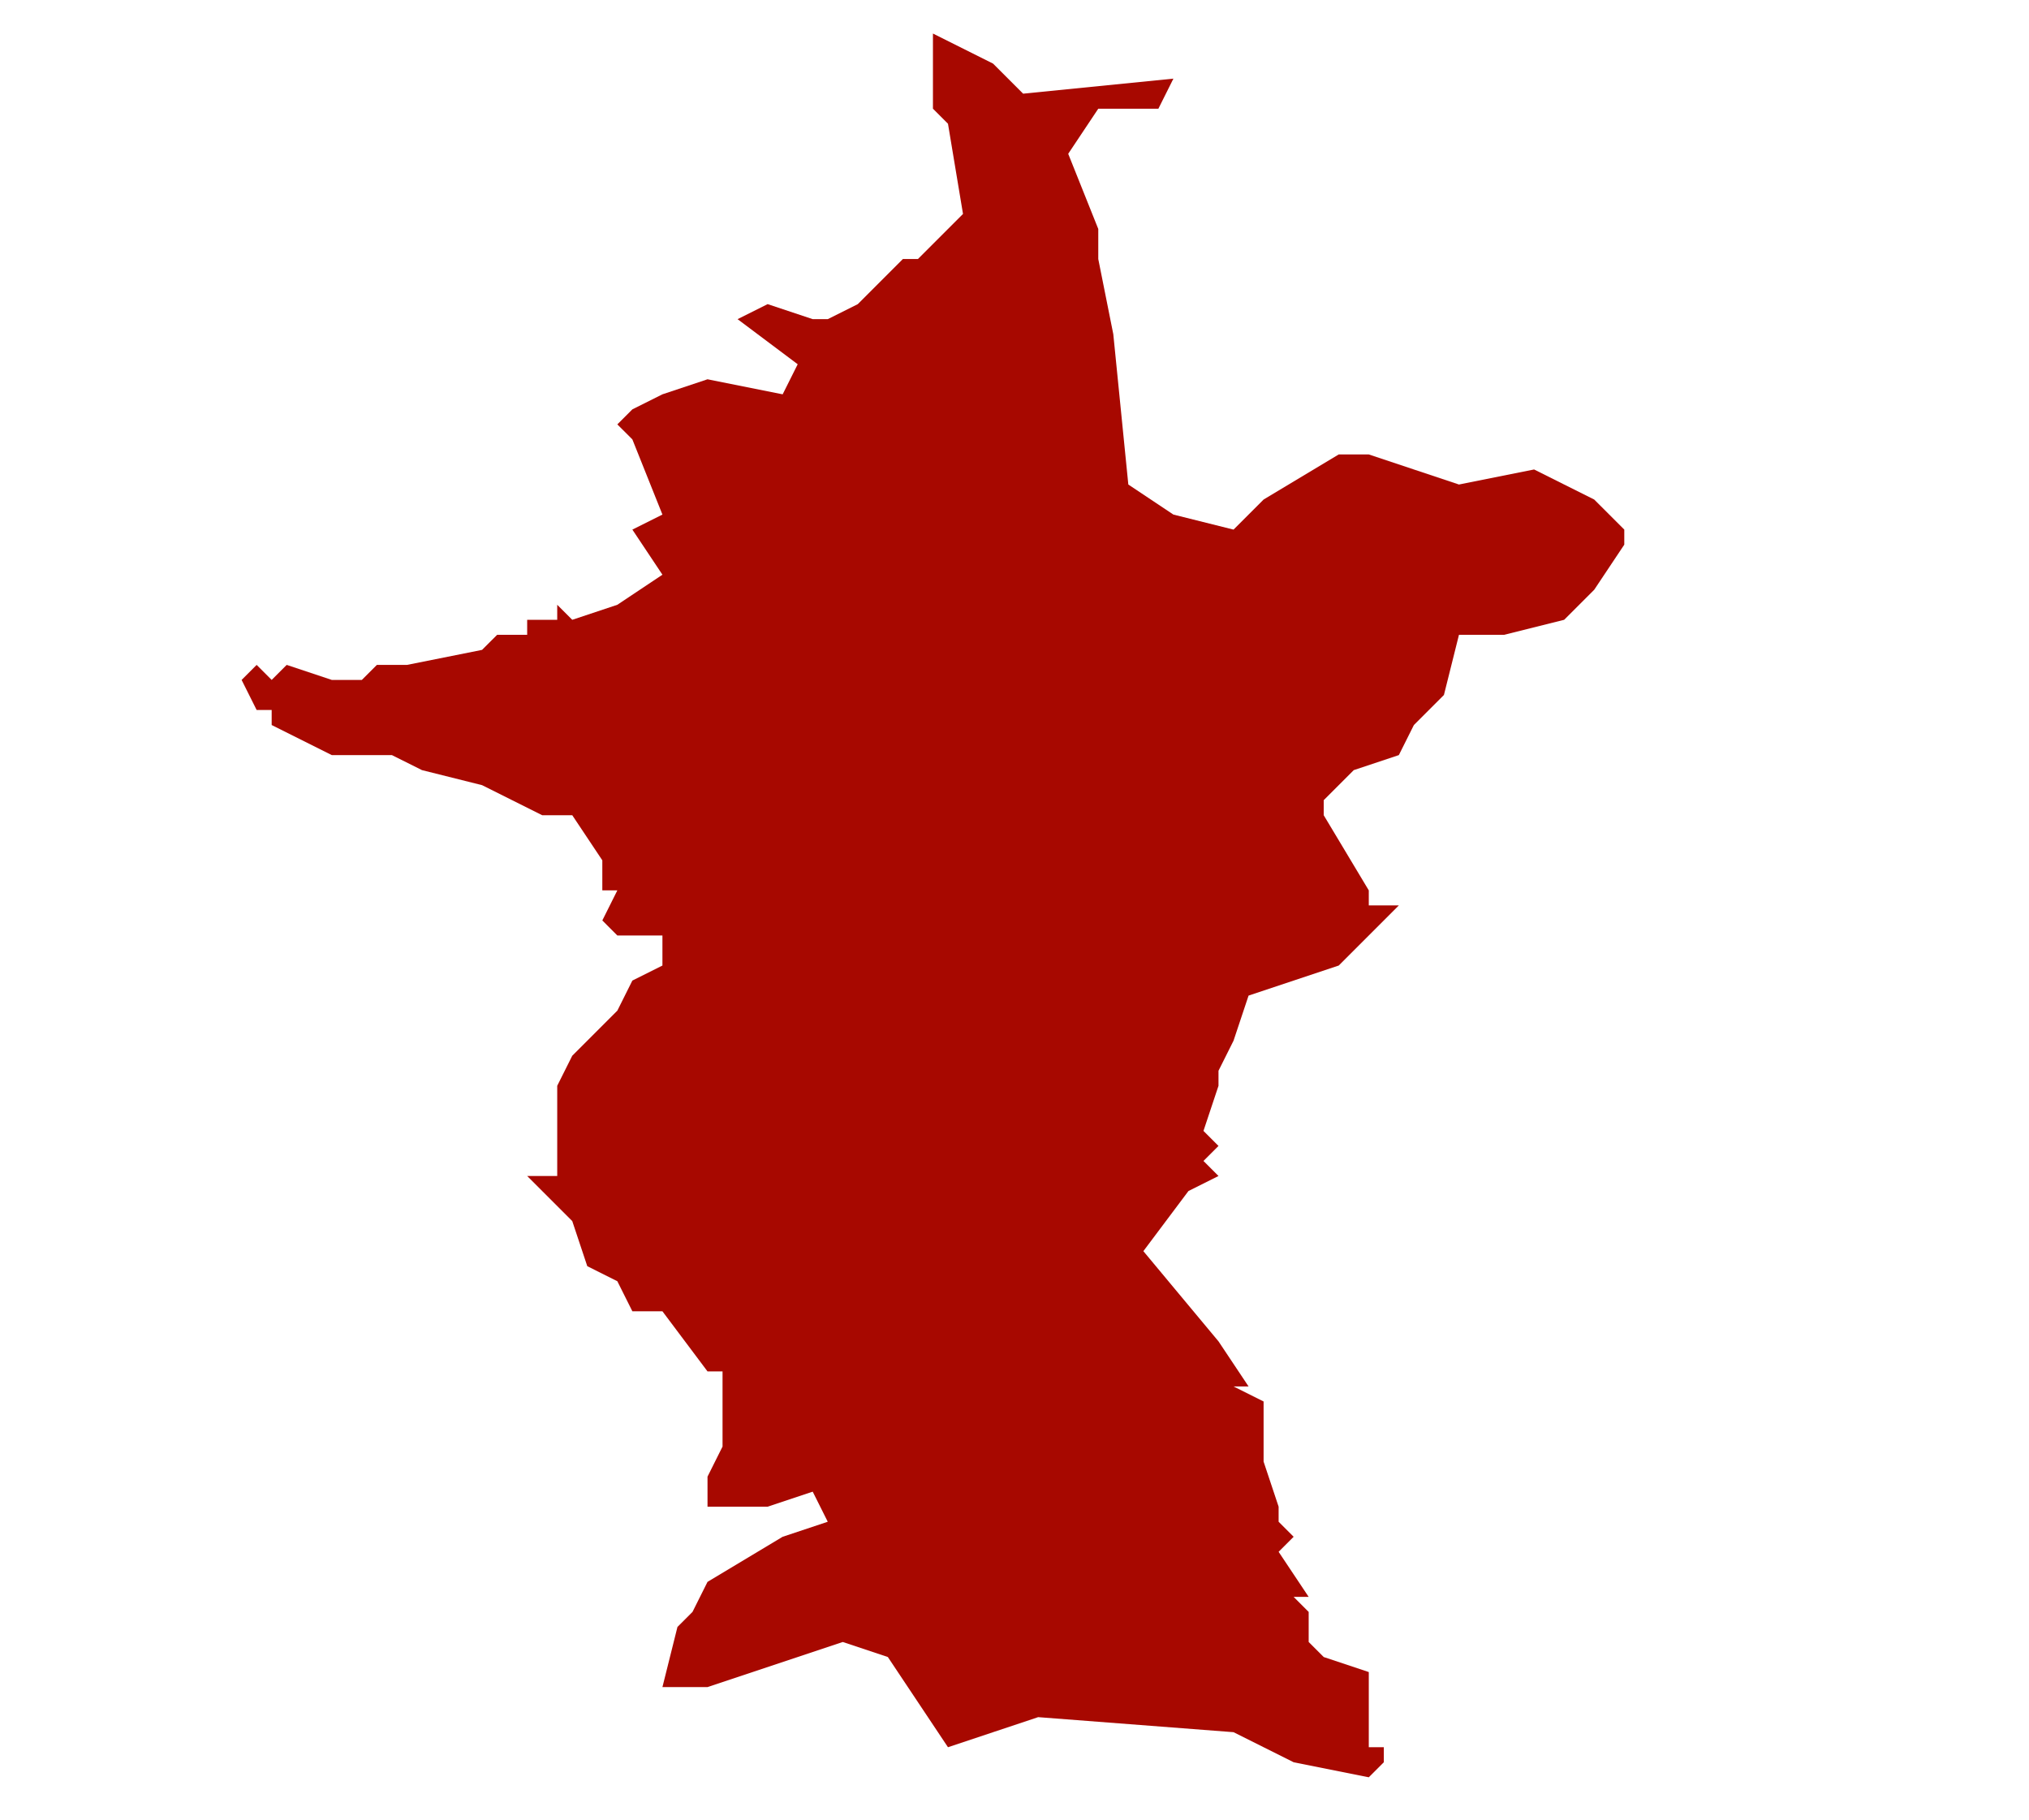 <?xml version="1.0" encoding="UTF-8"?>
<!DOCTYPE svg PUBLIC "-//W3C//DTD SVG 1.1//EN" "http://www.w3.org/Graphics/SVG/1.1/DTD/svg11.dtd">
<!-- Creator: CorelDRAW 2020 (64 Bit) -->
<svg xmlns="http://www.w3.org/2000/svg" xml:space="preserve" width="2067px" height="1854px" version="1.1" style="shape-rendering:geometricPrecision; text-rendering:geometricPrecision; image-rendering:optimizeQuality; fill-rule:evenodd; clip-rule:evenodd"
viewBox="0 0 2067 1854.39"
 xmlns:xlink="http://www.w3.org/1999/xlink"
 xmlns:xodm="http://www.corel.com/coreldraw/odm/2003">
 <defs>
  <style type="text/css">
   <![CDATA[
    .fil1 {fill:#222124}
    .fil0 {fill:#a70800}
   ]]>
  </style>
 </defs>
 <g id="Camada_x0020_1">
  <polygon class="fil0" points="-3254.46,-1009.64 -3194.25,-989.57 -3154.1,-989.57 -3113.97,-969.51 -3073.83,-949.44 -3033.69,-909.29 -3033.69,-869.15 -2993.55,-849.09 -2993.55,-768.8 -2893.2,-648.38 -2873.13,-568.11 -2873.13,-467.76 -2853.06,-407.54 -2873.13,-407.54 -2893.2,-367.41 -2913.27,-387.48 -2933.33,-367.41 -2933.33,-387.48 -2993.55,-387.48 -2993.55,-367.41 -2953.41,-347.34 -2973.48,-307.2 -2933.33,-287.13 -2933.33,-267.06 -2953.41,-246.99 -2953.41,-226.92 -2893.2,-226.92 -2913.27,-206.85 -2913.27,-143.3 -2893.2,-123.23 -2913.27,-83.08 -2873.13,-83.08 -2893.2,-63.01 -2913.27,-42.94 -2873.13,-22.88 -2893.2,-2.81 -2873.13,-2.81 -2873.13,17.26 -2893.2,17.26 -2893.2,37.33 -2973.48,37.33 -2993.55,77.48 -3033.69,117.61 -3033.69,157.75 -3073.83,157.75 -3113.97,177.82 -3113.97,338.38 -3134.04,358.44 -3174.17,338.38 -3194.25,358.44 -3214.32,338.38 -3214.32,378.52 -3234.39,438.74 -3314.66,478.87 -3314.66,519.01 -3334.74,559.15 -3314.66,619.36 -3394.95,579.22 -3435.08,639.43 -3455.16,619.36 -3475.23,579.22 -3555.5,579.22 -3615.72,639.43 -3696,639.43 -3716.07,659.5 -3776.27,699.63 -3836.49,679.57 -3876.62,699.63 -3896.69,679.57 -3876.62,659.5 -3896.69,639.43 -3896.69,599.29 -3916.76,579.22 -3916.76,539.08 -3896.69,519.01 -3997.04,458.8 -4017.11,418.66 -3976.98,318.32 -3936.83,278.17 -3876.62,137.68 -3916.76,97.54 -3936.83,37.33 -3896.69,-2.81 -3956.91,-2.81 -4037.18,-63.01 -3997.04,-123.23 -3956.91,-143.3 -3936.83,-186.78 -3876.62,-267.06 -3876.62,-327.27 -3836.49,-367.41 -3816.42,-407.54 -3736.14,-427.62 -3696,-467.76 -3615.72,-507.9 -3575.58,-527.96 -3555.5,-527.96 -3495.3,-507.9 -3475.23,-507.9 -3435.08,-487.83 -3374.88,-507.9 -3334.74,-487.83 -3334.74,-507.9 -3274.52,-487.83 -3274.52,-467.76 -3254.46,-487.83 -3254.46,-548.04 -3314.66,-548.04 -3314.66,-588.18 -3354.81,-608.25 -3354.81,-648.38 -3374.88,-648.38 -3435.08,-688.53 -3435.08,-728.67 -3455.16,-728.67 -3495.3,-748.73 -3475.23,-788.87 -3515.36,-829.02 -3515.36,-869.15 -3595.65,-909.29 -3575.58,-929.36 -3615.72,-969.51 -3595.65,-1009.64 -3515.36,-969.51 -3415.02,-969.51 -3374.88,-989.57 -3354.81,-969.51 -3314.66,-1009.64 "/>
  <path class="fil1" d="M-3065.47 384.56c2.97,1.98 8.81,3.54 14.16,3.54 13.09,0 19.42,-7.41 19.42,-15.97 0,-8.15 -4.77,-12.67 -14.15,-16.29 -7.66,-2.97 -11.03,-5.52 -11.03,-10.71 0,-3.78 2.88,-8.31 10.45,-8.31 5.02,0 8.73,1.65 10.54,2.64l1.97 -5.85c-2.47,-1.4 -6.58,-2.72 -12.26,-2.72 -10.79,0 -17.95,6.43 -17.95,15.07 0,7.82 5.6,12.51 14.66,15.72 7.48,2.88 10.45,5.84 10.45,11.03 0,5.6 -4.28,9.46 -11.61,9.46 -4.94,0 -9.63,-1.64 -12.84,-3.62l-1.81 6.01zm85.6 -26.42l-18.27 0 0 5.76 11.28 0 0 16.55c-1.65,0.82 -4.86,1.48 -9.55,1.48 -12.92,0 -21.4,-8.32 -21.4,-22.39 0,-13.91 8.81,-22.31 22.31,-22.31 5.59,0 9.3,1.07 12.26,2.39l1.73 -5.84c-2.39,-1.16 -7.41,-2.56 -13.83,-2.56 -18.6,0 -29.96,12.1 -30.04,28.65 0,8.64 2.96,16.05 7.73,20.66 5.44,5.18 12.35,7.32 20.75,7.32 7.49,0 13.82,-1.89 17.03,-3.04l0 -26.67zm33.42 -27.25c-14.81,0 -25.76,11.53 -25.76,29.14 0,16.79 10.29,28.15 24.94,28.15 14.16,0 25.76,-10.12 25.76,-29.22 0,-16.46 -9.79,-28.07 -24.94,-28.07zm-0.33 5.85c11.94,0 17.7,11.52 17.7,22.55 0,12.6 -6.42,23.05 -17.78,23.05 -11.28,0 -17.7,-10.62 -17.7,-22.47 0,-12.18 5.93,-23.13 17.78,-23.13z"/>
  <polygon class="fil0" points="-1505.54,-1391.46 -1471.91,-1391.46 -1471.91,-1374.65 -1455.11,-1374.65 -1404.67,-1425.08 -1421.48,-1391.46 -1404.67,-1374.65 -1387.85,-1425.08 -1354.23,-1408.28 -1337.42,-1425.08 -1303.8,-1408.28 -1286.98,-1425.08 -1270.17,-1408.28 -1253.37,-1425.08 -1236.55,-1408.28 -1186.11,-1391.46 -1152.49,-1341.02 -1135.68,-1341.02 -1118.86,-1357.84 -1118.86,-1324.22 -1068.43,-1324.22 -1085.24,-1307.4 -1102.06,-1273.78 -1085.24,-1273.78 -1085.24,-1240.15 -1068.43,-1256.96 -1051.62,-1223.34 -1034.81,-1240.15 -1017.99,-1223.34 -1017.99,-1206.53 -984.37,-1189.72 -1001.19,-1156.1 -967.56,-1139.28 -967.56,-1105.66 -950.75,-1122.47 -950.75,-1105.66 -900.31,-1072.03 -866.68,-1088.85 -833.07,-1055.22 -816.25,-1072.03 -816.25,-1088.85 -799.44,-1072.03 -782.63,-1088.85 -782.63,-1105.66 -765.82,-1088.85 -765.82,-1105.66 -732.2,-1072.03 -698.57,-1072.03 -698.57,-1038.41 -664.94,-1038.41 -631.33,-1004.79 -631.33,-971.16 -614.51,-954.35 -631.33,-870.29 -597.7,-937.54 -597.7,-903.92 -580.89,-870.29 -564.07,-836.67 -513.64,-836.67 -530.46,-819.86 -496.83,-819.86 -480.02,-803.05 -412.77,-786.23 -412.77,-752.61 -395.96,-735.8 -395.96,-702.18 -328.71,-651.74 -345.53,-618.12 -311.9,-584.49 -328.71,-567.68 -261.46,-534.05 -261.46,-500.44 -227.84,-466.81 -244.65,-433.18 -211.03,-416.38 -194.22,-416.38 -194.22,-382.75 -143.79,-349.13 -126.97,-349.13 -126.97,-315.5 -93.34,-298.69 -93.34,-265.07 -42.91,-265.07 -42.91,-214.63 -59.72,-197.82 -59.72,-214.63 -110.15,-231.45 -110.15,-214.63 -143.79,-231.45 -194.22,-214.63 -227.84,-231.45 -244.65,-231.45 -295.09,-248.25 -311.9,-248.25 -345.53,-231.45 -412.77,-197.82 -446.4,-164.2 -513.64,-147.38 -530.46,-113.76 -564.07,-80.14 -564.07,-29.71 -614.51,37.54 -631.33,71.16 -664.94,87.98 -698.57,138.42 -799.44,121.6 -866.68,205.66 -1001.19,205.66 -1017.99,222.48 -1017.99,239.29 -1051.62,272.91 -1034.81,289.72 -1034.81,306.53 -1051.62,289.72 -1051.62,306.53 -1085.24,340.16 -1102.06,390.59 -1102.06,373.78 -1169.3,356.97 -1202.93,340.16 -1202.93,356.97 -1236.55,373.78 -1286.98,356.97 -1337.42,272.91 -1371.04,272.91 -1421.48,222.48 -1488.73,222.48 -1505.54,205.66 -1539.17,205.66 -1572.78,222.48 -1572.78,239.29 -1606.41,222.48 -1656.85,239.29 -1673.65,239.29 -1707.28,205.66 -1757.72,172.04 -1656.85,-853.48 "/>
  <path class="fil1" d="M-2080.28 -228.05l7.16 0 0 -24.03 6.75 0c6.5,0.24 9.46,3.13 11.11,10.78 1.56,6.92 2.8,11.69 3.7,13.25l7.41 0c-1.15,-2.14 -2.47,-7.49 -4.28,-15.22 -1.31,-5.77 -3.87,-9.72 -8.15,-11.2l0 -0.25c5.85,-1.97 10.46,-6.83 10.46,-14.15 0,-4.28 -1.57,-8.07 -4.37,-10.54 -3.45,-3.13 -8.39,-4.52 -16.05,-4.52 -4.93,0 -10.12,0.41 -13.74,1.15l0 54.73zm7.16 -49.71c1.15,-0.33 3.62,-0.66 7.08,-0.66 7.57,0.08 12.76,3.21 12.76,10.37 0,6.34 -4.86,10.54 -12.52,10.54l-7.32 0 0 -20.25zm37.12 -5.76l0 55.47 7.16 0 0 -55.47 -7.16 0zm42.14 -0.91c-14.81,0 -25.76,11.52 -25.76,29.14 0,16.79 10.29,28.15 24.94,28.15 14.16,0 25.76,-10.13 25.76,-29.22 0,-16.46 -9.79,-28.07 -24.94,-28.07zm-0.32 5.84c11.93,0 17.69,11.53 17.69,22.56 0,12.59 -6.42,23.04 -17.78,23.04 -11.27,0 -17.69,-10.61 -17.69,-22.47 0,-12.18 5.92,-23.13 17.78,-23.13zm69.14 50.54l19.83 -55.47 -7.65 0 -9.38 27.41c-2.47,7.24 -4.78,14.24 -6.34,20.66l-0.17 0c-1.48,-6.51 -3.54,-13.26 -5.92,-20.75l-8.65 -27.32 -7.73 0 18.11 55.47 7.9 0zm54.57 -31.93l-21.57 0 0 -17.54 22.8 0 0 -6 -29.96 0 0 55.47 31.2 0 0 -6.01 -24.04 0 0 -20 21.57 0 0 -5.92zm11.77 31.93l7.16 0 0 -24.03 6.75 0c6.5,0.24 9.47,3.13 11.11,10.78 1.57,6.92 2.8,11.69 3.71,13.25l7.4 0c-1.15,-2.14 -2.47,-7.49 -4.28,-15.22 -1.31,-5.77 -3.86,-9.72 -8.15,-11.2l0 -0.25c5.85,-1.97 10.46,-6.83 10.46,-14.15 0,-4.28 -1.57,-8.07 -4.36,-10.54 -3.46,-3.13 -8.4,-4.52 -16.05,-4.52 -4.94,0 -10.13,0.41 -13.75,1.15l0 54.73zm7.16 -49.71c1.15,-0.33 3.62,-0.66 7.08,-0.66 7.57,0.08 12.76,3.21 12.76,10.37 0,6.34 -4.86,10.54 -12.51,10.54l-7.33 0 0 -20.25zm37.12 49.55c3.62,0.41 7.9,0.66 13.01,0.66 10.78,0 19.34,-2.8 24.53,-7.99 5.18,-5.1 7.98,-12.51 7.98,-21.56 0,-8.97 -2.88,-15.39 -7.82,-19.92 -4.86,-4.53 -12.18,-6.91 -22.47,-6.91 -5.68,0 -10.86,0.49 -15.23,1.15l0 54.57zm7.16 -49.31c1.9,-0.41 4.7,-0.74 8.4,-0.74 15.14,0 22.55,8.32 22.47,21.41 0,14.98 -8.31,23.54 -23.62,23.54 -2.8,0 -5.44,-0.09 -7.25,-0.42l0 -43.79zm76.39 17.54l-21.57 0 0 -17.54 22.8 0 0 -6 -29.96 0 0 55.47 31.2 0 0 -6.01 -24.04 0 0 -20 21.57 0 0 -5.92z"/>
  <polygon class="fil0" points="3928.65,-902.51 3928.65,-902.51 3911.82,-818.45 3911.82,-768.01 3895.03,-751.2 3911.82,-734.39 3945.44,-717.58 3945.44,-616.71 3979.07,-616.71 3995.9,-583.09 4029.53,-566.28 4012.7,-549.46 4063.11,-532.65 4079.95,-532.65 4096.74,-515.84 4130.37,-515.84 4130.37,-532.65 4180.83,-532.65 4197.62,-499.02 4214.45,-499.02 4248.08,-482.22 4248.08,-465.4 4264.87,-414.97 4298.5,-398.15 4315.33,-364.53 4315.33,-381.34 4382.54,-330.9 4416.17,-330.9 4416.17,-347.72 4466.63,-347.72 4466.63,-364.53 4517.05,-364.53 4550.67,-381.34 4567.51,-398.15 4567.51,-431.78 4651.55,-482.22 4685.18,-381.34 4668.34,-297.28 4634.72,-129.16 4685.18,-78.73 4701.97,-61.92 4769.22,-61.92 4802.85,-45.11 4802.85,5.33 4786.06,72.58 4802.85,106.2 4819.68,55.77 4836.47,38.95 4870.1,-11.48 4903.73,-28.29 4954.15,-28.29 4970.98,-45.11 5021.4,-95.54 5055.02,-95.54 5055.02,-129.16 5122.28,-129.16 5122.28,-112.35 5139.11,-95.54 5206.36,-112.35 5206.36,-129.16 5290.41,-129.16 5307.2,-145.98 5307.2,-129.16 5324.03,-162.79 5357.66,-162.79 5357.66,-179.6 5391.29,-196.41 5424.91,-196.41 5458.54,-179.6 5475.33,-145.98 5525.75,-78.73 5525.75,55.77 5542.58,106.2 5525.75,156.64 5424.91,223.88 5475.33,223.88 5525.75,190.26 5559.37,190.26 5576.21,223.88 5609.83,240.69 5609.83,324.75 5626.5,374.82 5626.5,492.81 5593,476.06 5576.21,492.87 5559.37,509.69 5508.96,526.5 5492.12,560.12 5458.54,593.74 5307.2,593.74 5290.41,560.12 5256.78,560.12 5223.15,610.56 5223.15,627.37 5206.36,660.99 5206.36,677.81 5189.53,677.81 5206.36,677.81 5189.53,694.62 5189.53,711.43 5139.11,745.05 5139.11,778.68 5122.28,795.49 5071.86,795.49 5038.23,829.11 5021.4,812.3 4987.77,829.11 4903.73,829.11 4836.47,795.49 4769.22,745.05 4769.22,711.43 4752.43,694.62 4752.43,660.99 4685.18,644.18 4668.34,627.37 4634.72,627.37 4651.55,610.56 4601.13,610.56 4584.3,576.93 4567.51,543.3 4567.51,509.69 4533.88,576.93 4550.67,492.87 4533.88,476.06 4533.88,442.43 4500.25,408.82 4466.63,408.82 4466.63,375.19 4433,375.19 4399.38,341.57 4399.38,358.38 4382.54,341.57 4382.54,358.38 4365.75,375.19 4348.92,358.38 4348.92,375.19 4332.12,392 4298.5,358.38 4264.87,375.19 4214.45,341.57 4214.45,324.75 4197.62,341.57 4197.62,307.95 4163.99,291.13 4180.83,257.51 4147.2,240.69 4147.2,223.88 4130.37,207.08 4113.57,223.88 4096.74,190.26 4079.95,207.08 4079.95,173.45 4063.11,173.45 4079.95,139.82 4096.74,123.01 4046.32,123.01 4046.32,89.39 4029.53,106.2 4012.7,106.2 3979.07,55.77 3928.65,38.95 3911.82,22.14 3895.03,38.95 3878.19,22.14 3861.4,38.95 3827.77,22.14 3810.94,38.95 3777.36,22.14 3760.52,72.58 3743.73,55.77 3760.52,22.14 3710.1,72.58 3693.28,72.58 3693.28,55.77 3659.66,55.77 "/>
  <path class="fil1" d="M3435.07 -850.71c-2.88,1.4 -7.33,2.3 -11.69,2.3 -13.5,0 -21.32,-8.72 -21.32,-22.3 0,-14.57 8.64,-22.88 21.65,-22.88 4.61,0 8.48,0.98 11.19,2.3l1.73 -5.84c-1.89,-0.99 -6.25,-2.47 -13.17,-2.47 -17.2,0 -28.97,11.77 -28.97,29.13 0,18.19 11.77,28.07 27.41,28.07 6.75,0 12.02,-1.32 14.65,-2.63l-1.48 -5.68zm31.19 -48.89c-14.81,0 -25.76,11.52 -25.76,29.13 0,16.8 10.29,28.15 24.94,28.15 14.16,0 25.76,-10.12 25.76,-29.22 0,-16.46 -9.79,-28.06 -24.94,-28.06zm-0.33 5.84c11.94,0 17.7,11.52 17.7,22.55 0,12.6 -6.42,23.05 -17.78,23.05 -11.28,0 -17.7,-10.62 -17.7,-22.47 0,-12.18 5.93,-23.13 17.78,-23.13zm71.04 50.54l-17.29 -28.48 16.88 -27 -8.24 0 -7.57 13.01c-2.06,3.54 -3.46,6.09 -5.02,9.38l-0.25 0c-1.48,-2.96 -3.04,-5.76 -5.1,-9.38l-7.33 -13.01 -8.31 0 16.3 27.41 -16.96 28.07 8.23 0 6.67 -12.18c2.88,-4.86 4.45,-7.82 6.01,-11.03l0.16 0c1.73,3.21 3.54,6.25 6.43,10.94l7.07 12.27 8.32 0zm8.31 -55.48l0 55.48 7.16 0 0 -55.48 -7.16 0zm67.82 55.48l7 0 -3.46 -55.48 -9.13 0 -9.88 26.83c-2.47,7 -4.45,13.09 -5.85,18.69l-0.24 0c-1.4,-5.76 -3.29,-11.85 -5.6,-18.69l-9.47 -26.83 -9.13 0 -3.87 55.48 6.83 0 1.48 -23.79c0.5,-8.31 0.91,-17.61 1.07,-24.53l0.17 0c1.56,6.59 3.78,13.75 6.42,21.57l8.97 26.42 5.43 0 9.8 -26.92c2.8,-7.65 5.1,-14.57 6.99,-21.07l0.25 0c-0.08,6.92 0.41,16.22 0.82,23.96l1.4 24.36z"/>
  <polygon class="fil0" points="1195.42,80.11 1180.11,110.74 1118.86,110.74 1088.23,156.68 1118.86,233.25 1118.86,263.87 1134.17,340.45 1149.48,493.59 1195.42,524.21 1256.68,539.52 1287.31,508.9 1363.88,462.95 1394.5,462.95 1486.38,493.59 1562.95,478.27 1624.21,508.9 1654.84,539.52 1654.84,554.84 1624.21,600.78 1593.58,631.4 1532.33,646.72 1486.38,646.72 1471.07,707.98 1440.45,738.6 1425.13,769.23 1379.19,784.54 1348.57,815.17 1348.57,830.48 1394.5,907.05 1394.5,922.36 1425.13,922.36 1363.88,983.62 1317.94,998.93 1272,1014.25 1256.68,1060.19 1241.36,1090.81 1241.36,1106.13 1226.05,1152.07 1241.36,1167.39 1226.05,1182.7 1241.36,1198.01 1210.74,1213.33 1164.8,1274.58 1241.36,1366.46 1272,1412.41 1256.68,1412.41 1287.31,1427.72 1287.31,1488.97 1302.62,1534.91 1302.62,1550.23 1317.94,1565.54 1302.62,1580.86 1333.25,1626.79 1317.94,1626.79 1333.25,1642.11 1333.25,1672.74 1348.57,1688.06 1394.5,1703.37 1394.5,1779.94 1409.82,1779.94 1409.82,1795.25 1394.5,1810.56 1317.94,1795.25 1256.68,1764.62 1057.6,1749.3 965.72,1779.94 904.46,1688.06 858.52,1672.74 720.7,1718.68 674.76,1718.68 690.07,1657.42 705.39,1642.11 720.7,1611.49 797.27,1565.54 843.21,1550.23 827.89,1519.6 781.95,1534.91 720.7,1534.91 720.7,1504.29 736.01,1473.66 736.01,1397.09 720.7,1397.09 674.76,1335.84 644.13,1335.84 628.82,1305.21 598.19,1289.89 582.88,1243.96 536.94,1198.01 567.56,1198.01 567.56,1106.13 582.88,1075.51 628.82,1029.56 644.13,998.93 674.76,983.62 674.76,953 628.82,953 613.51,937.68 628.82,907.05 613.51,907.05 613.51,876.43 582.88,830.48 552.24,830.48 490.99,799.86 429.74,784.54 399.11,769.23 337.86,769.23 276.6,738.6 276.6,723.29 261.29,723.29 245.97,692.66 261.29,677.35 276.6,692.66 291.91,677.35 337.86,692.66 368.48,692.66 383.8,677.35 414.42,677.35 490.99,662.03 506.31,646.72 536.94,646.72 536.94,631.4 567.56,631.4 567.56,616.1 582.88,631.4 628.82,616.1 674.76,585.47 644.13,539.52 674.76,524.21 644.13,447.64 628.82,432.33 644.13,417.02 674.76,401.7 720.7,386.38 797.27,401.7 812.59,371.07 751.33,325.13 781.95,309.82 827.89,325.13 843.21,325.13 873.83,309.82 919.77,263.87 935.09,263.87 981.03,217.94 965.72,126.06 950.4,110.74 950.4,34.17 1011.66,64.8 1026.97,80.11 1042.29,95.43 "/>
  <path class="fil1" d="M-3067.76 1931.05c-2.88,1.4 -7.33,2.3 -11.69,2.3 -13.5,0 -21.32,-8.72 -21.32,-22.3 0,-14.57 8.65,-22.88 21.65,-22.88 4.61,0 8.48,0.98 11.2,2.3l1.72 -5.84c-1.89,-0.99 -6.25,-2.47 -13.16,-2.47 -17.21,0 -28.98,11.77 -28.98,29.14 0,18.19 11.77,28.06 27.41,28.06 6.75,0 12.02,-1.31 14.65,-2.63l-1.48 -5.68zm31.19 -48.89c-14.81,0 -25.76,11.52 -25.76,29.14 0,16.79 10.29,28.15 24.94,28.15 14.16,0 25.76,-10.13 25.76,-29.22 0,-16.47 -9.79,-28.07 -24.94,-28.07zm-0.33 5.84c11.94,0 17.7,11.52 17.7,22.55 0,12.6 -6.42,23.05 -17.78,23.05 -11.27,0 -17.69,-10.62 -17.69,-22.47 0,-12.18 5.92,-23.13 17.77,-23.13zm31.78 47.82c2.96,1.98 8.8,3.54 14.15,3.54 13.09,0 19.43,-7.4 19.43,-15.96 0,-8.15 -4.78,-12.68 -14.16,-16.3 -7.65,-2.97 -11.03,-5.52 -11.03,-10.7 0,-3.79 2.88,-8.32 10.45,-8.32 5.03,0 8.73,1.65 10.54,2.64l1.98 -5.85c-2.47,-1.4 -6.59,-2.71 -12.27,-2.71 -10.78,0 -17.94,6.42 -17.94,15.06 0,7.82 5.6,12.51 14.65,15.72 7.49,2.88 10.45,5.85 10.45,11.03 0,5.6 -4.28,9.47 -11.6,9.47 -4.94,0 -9.63,-1.65 -12.84,-3.63l-1.81 6.01zm53.91 2.72l7.24 0 0 -49.39 16.96 0 0 -6.09 -41.07 0 0 6.09 16.87 0 0 49.39zm52.84 -17.45l5.93 17.45 7.65 0 -18.93 -55.48 -8.64 0 -18.85 55.48 7.41 0 5.76 -17.45 19.67 0zm-18.19 -5.6l5.43 -16.05c1.07,-3.37 1.98,-6.75 2.8,-10.04l0.17 0c0.82,3.21 1.64,6.5 2.88,10.12l5.43 15.97 -16.71 0zm57.37 23.05l7.16 0 0 -24.03 6.75 0c6.5,0.24 9.47,3.12 11.11,10.78 1.57,6.91 2.8,11.69 3.71,13.25l7.41 0c-1.16,-2.14 -2.47,-7.49 -4.28,-15.23 -1.32,-5.76 -3.87,-9.71 -8.15,-11.19l0 -0.25c5.84,-1.97 10.45,-6.83 10.45,-14.16 0,-4.28 -1.56,-8.06 -4.36,-10.53 -3.46,-3.13 -8.4,-4.53 -16.05,-4.53 -4.94,0 -10.13,0.41 -13.75,1.15l0 54.74zm7.16 -49.72c1.16,-0.32 3.62,-0.65 7.08,-0.65 7.57,0.08 12.76,3.21 12.76,10.37 0,6.34 -4.86,10.53 -12.51,10.53l-7.33 0 0 -20.25zm37.12 -5.76l0 55.48 7.17 0 0 -55.48 -7.17 0zm56.96 47.99c-2.88,1.4 -7.32,2.3 -11.68,2.3 -13.5,0 -21.32,-8.72 -21.32,-22.3 0,-14.57 8.64,-22.88 21.64,-22.88 4.61,0 8.48,0.98 11.2,2.3l1.73 -5.84c-1.9,-0.99 -6.26,-2.47 -13.17,-2.47 -17.21,0 -28.98,11.77 -28.98,29.14 0,18.19 11.77,28.06 27.41,28.06 6.75,0 12.02,-1.31 14.66,-2.63l-1.49 -5.68zm39.43 -9.96l5.93 17.45 7.65 0 -18.93 -55.48 -8.64 0 -18.85 55.48 7.4 0 5.77 -17.45 19.67 0zm-18.19 -5.6l5.43 -16.05c1.07,-3.37 1.98,-6.75 2.8,-10.04l0.16 0c0.83,3.21 1.65,6.5 2.88,10.12l5.44 15.97 -16.71 0z"/>
  <polygon class="fil0" points="4636.75,1375.79 4536.16,1375.79 4435.58,1436.15 4435.58,1476.38 4375.22,1536.74 4375.22,1597.09 4254.51,1758.03 4254.51,1818.39 4274.63,1838.5 4254.51,1838.5 4254.51,1858.62 4214.28,1878.74 4214.28,1898.85 4194.16,1878.74 4194.16,1898.85 4153.93,1898.85 4153.93,1918.97 4093.57,1939.09 4093.57,1959.21 4073.45,1959.21 4093.57,1979.32 4073.45,1959.21 4073.45,1999.44 4053.34,1999.44 4013.1,2039.68 4033.22,2039.68 4033.22,2100.03 4013.1,2100.03 4033.22,2140.27 4013.1,2120.15 3992.99,2160.38 4013.1,2160.38 3992.99,2160.38 4013.1,2180.5 3972.87,2180.5 3972.87,2200.62 3872.28,2200.62 3872.28,2180.5 3731.46,2180.5 3691.22,2200.62 3691.22,2220.74 3650.98,2220.74 3630.87,2260.97 3630.87,2240.86 3610.75,2260.97 3510.17,2260.97 3510.17,2281.09 3429.69,2301.21 3409.57,2281.09 3409.57,2260.97 3329.1,2260.97 3329.1,2301.21 3288.86,2301.21 3228.51,2361.57 3208.39,2381.68 3148.04,2381.68 3107.81,2401.8 3067.57,2462.15 3047.45,2482.27 3027.34,2542.62 3007.22,2502.39 3027.34,2421.92 3027.34,2361.57 2987.1,2341.45 2906.63,2341.45 2886.51,2321.33 2826.15,2260.97 2866.39,2059.8 2886.51,1959.21 2846.28,1838.5 2826.15,1717.8 2765.8,1657.44 2705.45,1536.74 2725.57,1496.5 2886.51,1456.27 2966.98,1436.15 3107.81,1456.27 3127.92,1456.27 3148.04,1556.85 3188.27,1536.74 3208.39,1476.38 3248.63,1476.38 3268.75,1436.15 3268.75,1456.27 3288.86,1436.15 3308.98,1456.27 3369.34,1516.62 3389.46,1556.85 3409.57,1536.74 3550.39,1556.85 3570.51,1536.74 3610.75,1576.98 3630.87,1556.85 3630.87,1637.32 3671.1,1637.32 3711.34,1617.2 3711.34,1597.09 3731.46,1576.98 3731.46,1597.09 3751.58,1576.98 3771.69,1556.85 3872.28,1556.85 3872.28,1516.62 3892.4,1516.62 3872.28,1496.5 3892.4,1476.38 3872.28,1476.38 3872.28,1436.15 3892.4,1456.27 3932.64,1476.38 3932.64,1395.91 3992.99,1395.91 3952.75,1375.79 3992.99,1355.67 3992.99,1375.79 4013.1,1355.67 3992.99,1335.56 4033.22,1335.56 4033.22,1315.44 4073.45,1315.44 4133.81,1335.56 4133.81,1375.79 4174.05,1375.79 4153.93,1355.67 4174.05,1355.67 4174.05,1315.44 4234.4,1335.56 4234.4,1315.44 4254.51,1315.44 4274.63,1335.56 4314.87,1355.67 4294.75,1355.67 4314.87,1355.67 4314.87,1375.79 4294.75,1395.91 4314.87,1375.79 4314.87,1416.03 4314.87,1395.91 4314.87,1416.03 4334.99,1416.03 4355.11,1375.79 4375.22,1436.15 4395.34,1416.03 4375.22,1416.03 4395.34,1395.91 4334.99,1375.79 4355.11,1355.67 4375.22,1355.67 4355.11,1335.56 4415.46,1355.67 4435.58,1335.56 4455.69,1335.56 4455.69,1315.44 4495.93,1315.44 4516.05,1355.67 4536.16,1335.56 4576.41,1335.56 4596.52,1375.79 "/>
  <path class="fil1" d="M4558.71 1856.15l7.16 0 0 -22.23c1.64,0.41 3.62,0.5 5.76,0.5 6.99,0 13.17,-2.06 16.96,-6.09 2.79,-2.89 4.27,-6.84 4.27,-11.86 0,-4.94 -1.81,-8.97 -4.85,-11.6 -3.29,-2.97 -8.48,-4.61 -15.56,-4.61 -5.76,0 -10.29,0.49 -13.74,1.07l0 54.82zm7.16 -49.64c1.23,-0.33 3.62,-0.57 6.75,-0.57 7.9,0 13.08,3.54 13.08,10.86 0,7.66 -5.26,11.85 -13.91,11.85 -2.38,0 -4.36,-0.16 -5.92,-0.57l0 -21.57zm65.35 17.7l-21.56 0 0 -17.53 22.8 0 0 -6.01 -29.97 0 0 55.48 31.2 0 0 -6.01 -24.03 0 0 -20 21.56 0 0 -5.93zm11.77 31.77c3.62,0.41 7.9,0.66 13.01,0.66 10.78,0 19.34,-2.8 24.52,-7.98 5.19,-5.11 7.99,-12.52 7.99,-21.57 0,-8.97 -2.88,-15.39 -7.82,-19.92 -4.86,-4.53 -12.18,-6.91 -22.47,-6.91 -5.68,0 -10.87,0.49 -15.23,1.15l0 54.57zm7.16 -49.3c1.9,-0.41 4.69,-0.74 8.4,-0.74 15.14,0 22.55,8.31 22.47,21.4 0,14.98 -8.31,23.54 -23.62,23.54 -2.8,0 -5.44,-0.08 -7.25,-0.41l0 -43.79zm47.66 49.47l7.16 0 0 -24.04 6.75 0c6.5,0.25 9.47,3.13 11.11,10.78 1.57,6.92 2.8,11.69 3.71,13.26l7.4 0c-1.15,-2.14 -2.46,-7.49 -4.28,-15.23 -1.31,-5.76 -3.86,-9.71 -8.14,-11.2l0 -0.24c5.84,-1.98 10.45,-6.83 10.45,-14.16 0,-4.28 -1.56,-8.07 -4.36,-10.54 -3.46,-3.12 -8.4,-4.52 -16.05,-4.52 -4.94,0 -10.13,0.41 -13.75,1.15l0 54.74zm7.16 -49.72c1.15,-0.33 3.62,-0.66 7.08,-0.66 7.57,0.08 12.76,3.21 12.76,10.37 0,6.34 -4.86,10.54 -12.51,10.54l-7.33 0 0 -20.25zm59.59 -6.67c-14.81,0 -25.76,11.53 -25.76,29.14 0,16.79 10.29,28.15 24.94,28.15 14.16,0 25.76,-10.12 25.76,-29.22 0,-16.46 -9.79,-28.07 -24.94,-28.07zm-0.32 5.85c11.93,0 17.69,11.52 17.69,22.55 0,12.59 -6.42,23.05 -17.78,23.05 -11.27,0 -17.69,-10.62 -17.69,-22.47 0,-12.18 5.92,-23.13 17.78,-23.13zm94.24 21.4l-18.27 0 0 5.76 11.27 0 0 16.54c-1.64,0.83 -4.85,1.49 -9.54,1.49 -12.93,0 -21.4,-8.32 -21.4,-22.39 0,-13.91 8.8,-22.31 22.3,-22.31 5.6,0 9.3,1.07 12.27,2.39l1.72 -5.85c-2.38,-1.15 -7.4,-2.55 -13.82,-2.55 -18.61,0 -29.97,12.1 -30.05,28.65 0,8.64 2.97,16.05 7.74,20.66 5.43,5.18 12.35,7.32 20.74,7.32 7.49,0 13.83,-1.89 17.04,-3.04l0 -26.67zm33.42 -27.25c-14.82,0 -25.76,11.53 -25.76,29.14 0,16.79 10.29,28.15 24.94,28.15 14.15,0 25.76,-10.12 25.76,-29.22 0,-16.46 -9.8,-28.07 -24.94,-28.07zm-0.33 5.85c11.94,0 17.7,11.52 17.7,22.55 0,12.59 -6.42,23.05 -17.78,23.05 -11.28,0 -17.7,-10.62 -17.7,-22.47 0,-12.18 5.93,-23.13 17.78,-23.13zm82.72 50.54l7 0 -3.46 -55.48 -9.14 0 -9.87 26.83c-2.47,7 -4.45,13.09 -5.85,18.69l-0.24 0c-1.4,-5.77 -3.3,-11.86 -5.6,-18.69l-9.47 -26.83 -9.13 0 -3.87 55.48 6.83 0 1.48 -23.79c0.49,-8.32 0.91,-17.62 1.07,-24.53l0.17 0c1.56,6.58 3.78,13.75 6.42,21.57l8.97 26.42 5.43 0 9.8 -26.92c2.79,-7.65 5.1,-14.57 6.99,-21.07l0.25 0c-0.08,6.91 0.41,16.21 0.82,23.95l1.4 24.37zm46.75 -31.94l-21.56 0 0 -17.53 22.8 0 0 -6.01 -29.96 0 0 55.48 31.19 0 0 -6.01 -24.03 0 0 -20 21.56 0 0 -5.93zm8.97 29.22c2.97,1.98 8.81,3.54 14.16,3.54 13.09,0 19.43,-7.41 19.43,-15.97 0,-8.15 -4.78,-12.67 -14.16,-16.3 -7.65,-2.96 -11.03,-5.51 -11.03,-10.7 0,-3.78 2.88,-8.31 10.45,-8.31 5.02,0 8.73,1.65 10.54,2.63l1.98 -5.84c-2.47,-1.4 -6.59,-2.72 -12.27,-2.72 -10.78,0 -17.94,6.42 -17.94,15.07 0,7.82 5.59,12.51 14.65,15.72 7.49,2.88 10.45,5.84 10.45,11.03 0,5.59 -4.28,9.46 -11.6,9.46 -4.94,0 -9.63,-1.64 -12.84,-3.62l-1.82 6.01z"/>
 </g>
</svg>
